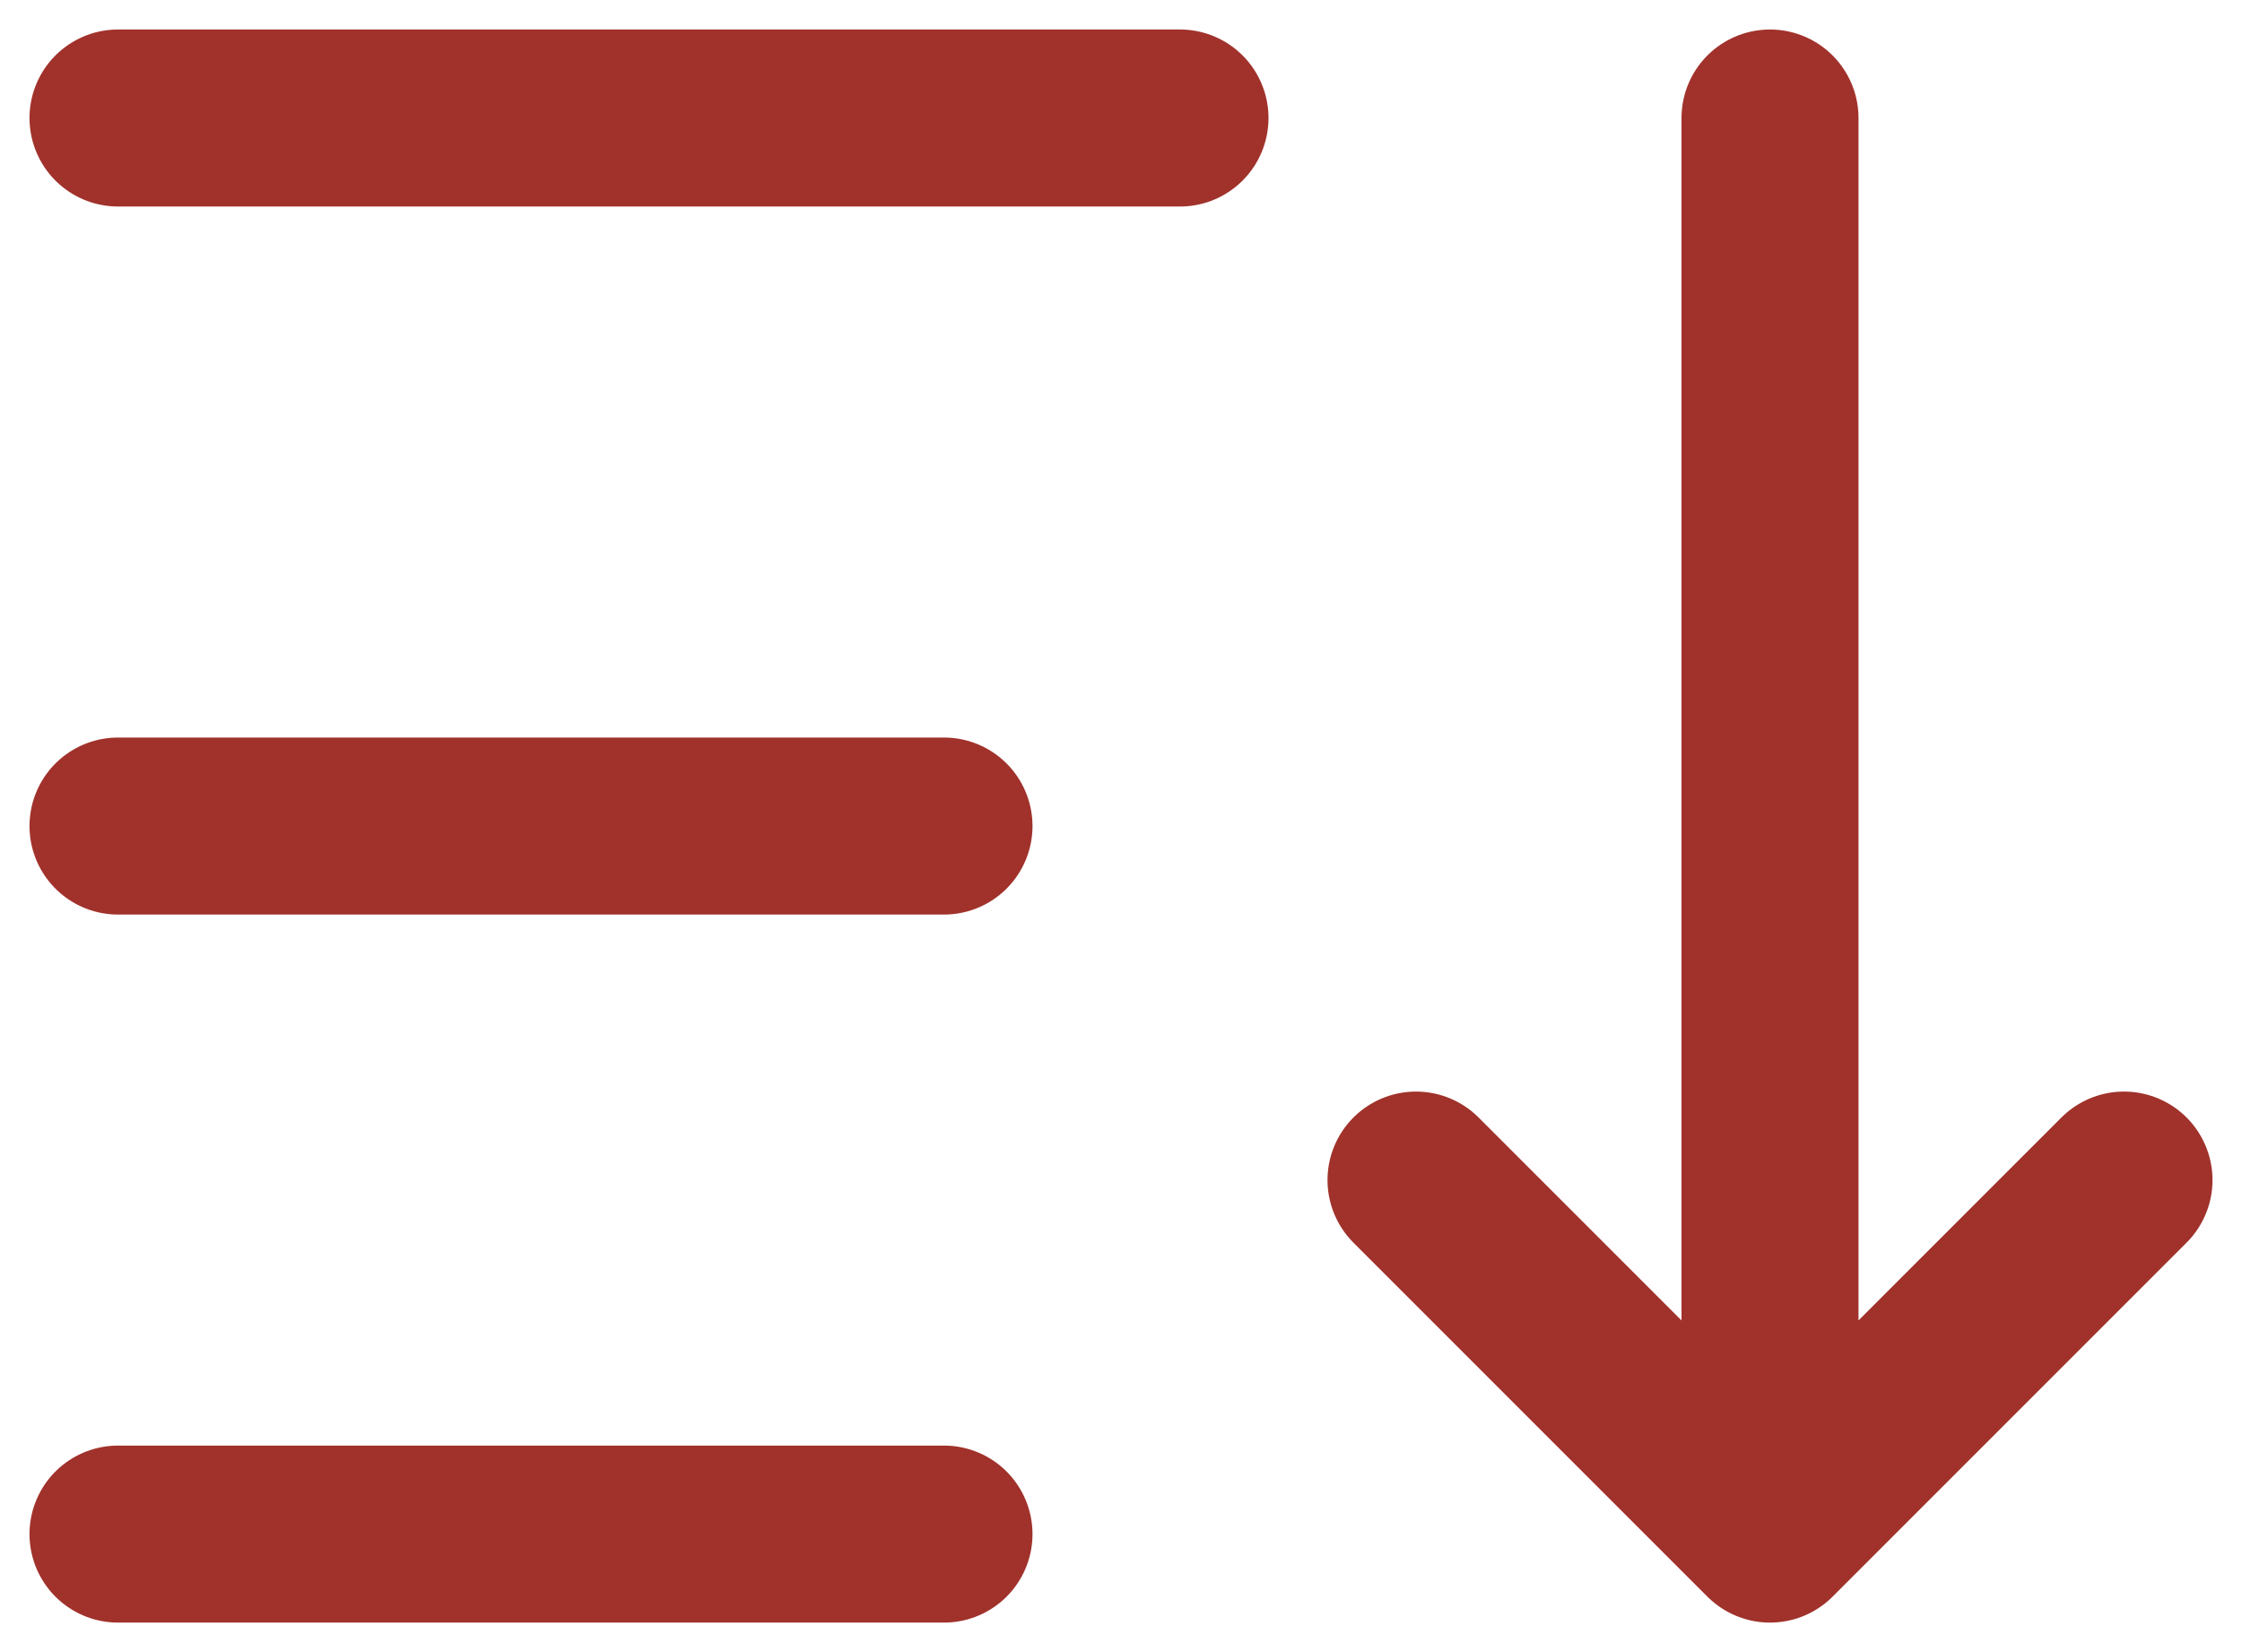 <svg width="19" height="14" viewBox="0 0 19 14" fill="none" xmlns="http://www.w3.org/2000/svg">
<path d="M1 13H8M1 7H8M1 1H10M12 10L15 13M15 13L18 10M15 13V1" stroke="#A0322B" stroke-width="1.5" stroke-linecap="round" stroke-linejoin="round"/>
</svg>
